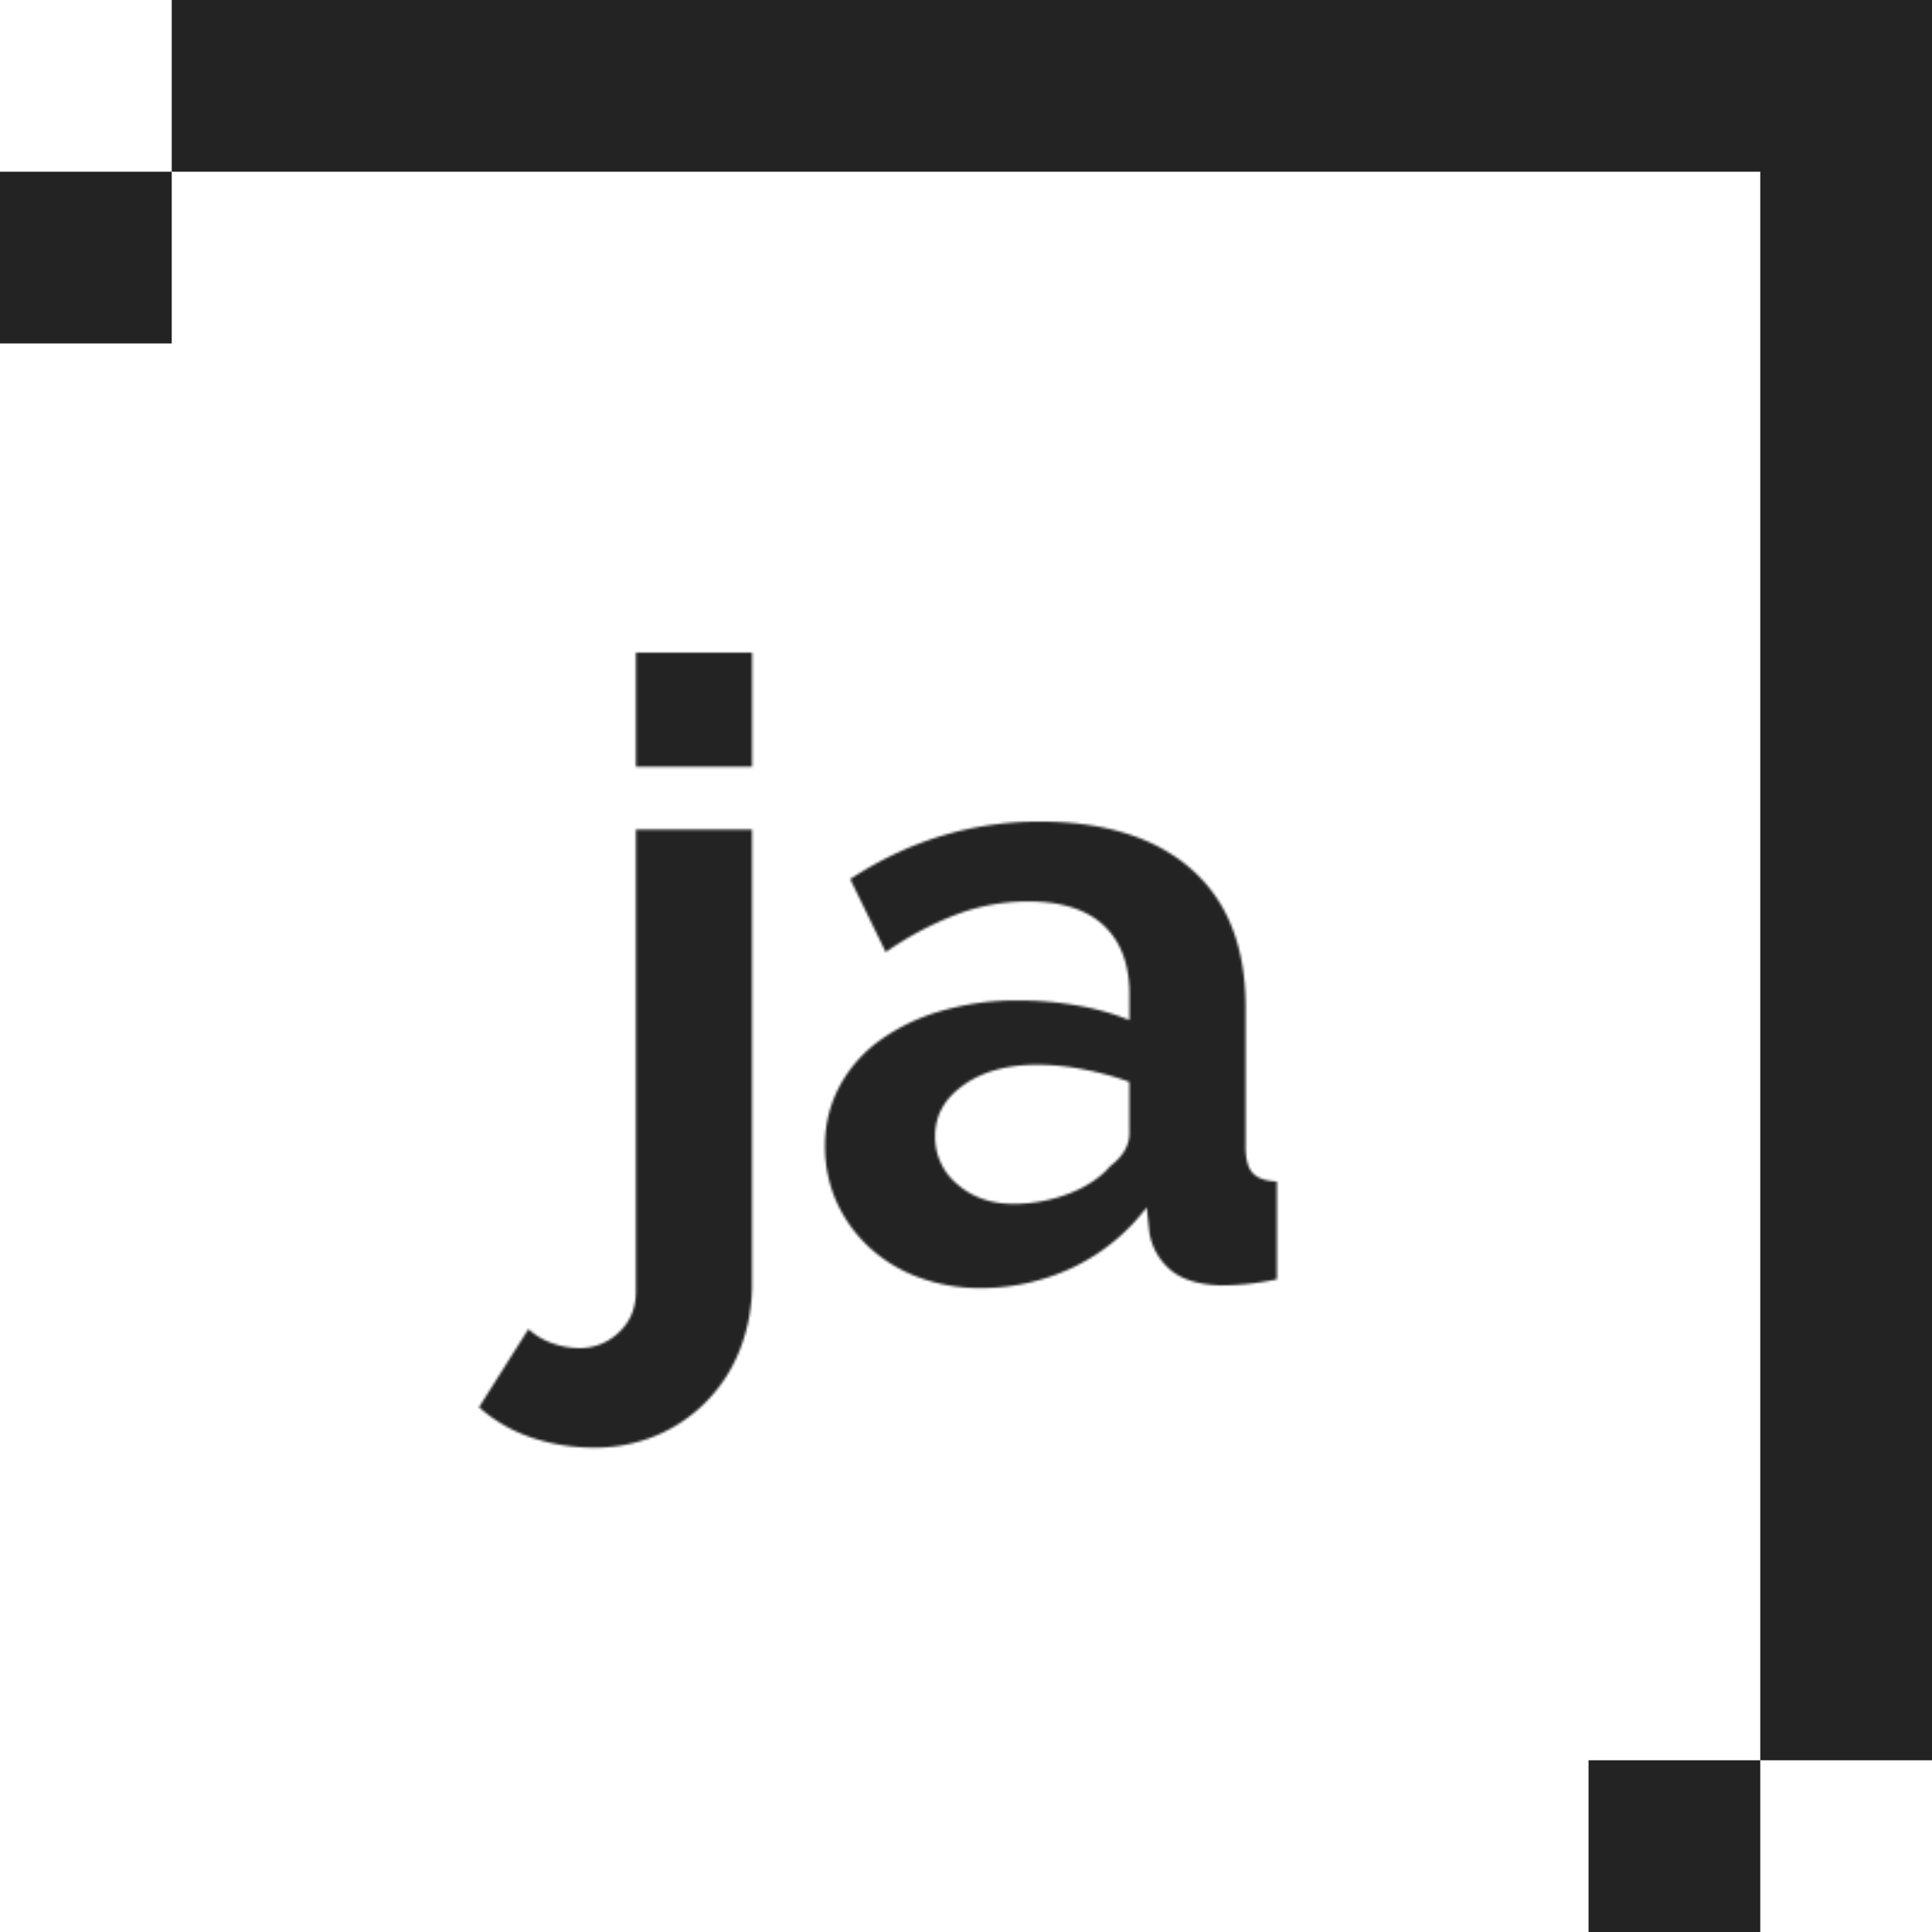 <svg xmlns="http://www.w3.org/2000/svg" xmlns:xlink="http://www.w3.org/1999/xlink" viewBox="0 0 800 800">
  <defs>
    <filter id="b" x="71.11" y="142.22" width="586.67" height="586.67" filterUnits="userSpaceOnUse" color-interpolation-filters="sRGB">
      <feColorMatrix values="-1 0 0 0 1 0 -1 0 0 1 0 0 -1 0 1 0 0 0 1 0" result="invert"/>
      <feFlood flood-color="#fff" result="bg"/>
      <feBlend in="invert" in2="bg"/>
    </filter>
    <mask id="a" x="71.11" y="142.22" width="586.67" height="586.67" maskUnits="userSpaceOnUse">
      <g filter="url(#b)">
        <path d="M271.58,594.49a63.45,63.45,0,0,0,34.83-35.73,73.85,73.85,0,0,0,5-27.56V343.47H263.32V534.76q0,10.31-7,16.89A23.12,23.12,0,0,1,240,558.22a34,34,0,0,1-11.31-2,28.75,28.75,0,0,1-9.88-5.87l-20.47,32.36a63.32,63.32,0,0,0,21.91,12.62,81,81,0,0,0,25.86,4.09A65.2,65.2,0,0,0,271.58,594.49Zm39.86-277V270.22H263.32v47.29Z" fill="#fff"/>
        <path d="M444.31,524.8a83.14,83.14,0,0,0,30.53-24.89l1.08,10.31a25.48,25.48,0,0,0,9,15.82q7.18,5.87,20.83,6.22,4.31,0,10.23-.53a113.07,113.07,0,0,0,12.75-2V489.24q-7.19-.35-10.06-3.56T515.78,475v-58q0-37.33-22.44-57.07t-63-19.73q-42,0-78.29,23.82l14.72,30.22a137.24,137.24,0,0,1,29.45-15.64,84,84,0,0,1,29.45-5.33q20.82,0,31.42,10t10.59,28.44V422.4a101.17,101.17,0,0,0-21.37-6,140.67,140.67,0,0,0-24.6-2.13,111.51,111.51,0,0,0-32.32,4.44,82.28,82.28,0,0,0-25.32,12.27,56,56,0,0,0-16.52,19,51.29,51.29,0,0,0-5.93,24.36,56,56,0,0,0,4.85,23.47,58,58,0,0,0,13.47,18.67,61.37,61.37,0,0,0,20.47,12.44,72.07,72.07,0,0,0,25.5,4.44A88.39,88.39,0,0,0,444.31,524.8Zm-47.76-34.31a25.34,25.34,0,0,1-9.34-20.09q0-12.8,11.85-21.16t30.52-8.36a101.86,101.86,0,0,1,19.39,2A119,119,0,0,1,467.65,448v21.33q0,7.47-7.9,13.51-6.11,7.12-17.06,11.38a63.28,63.28,0,0,1-23.16,4.27Q405.88,498.49,396.55,490.49Z" fill="#fff"/>
      </g>
    </mask>
  </defs>
  <title>logo</title>
  <g mask="url(#a)">
    <path d="M71.11,142.22H657.78V728.89H71.11Z" fill="#232323" fill-rule="evenodd"/>
  </g>
  <path d="M71.11,0H800V728.89H728.89V71.11H71.11Z" fill="#232323" fill-rule="evenodd"/>
  <path d="M657.78,728.89h71.11V800H657.78Z" fill="#232323" fill-rule="evenodd"/>
  <path d="M0,71.11H71.11v71.11H0Z" fill="#232323" fill-rule="evenodd"/>
</svg>
